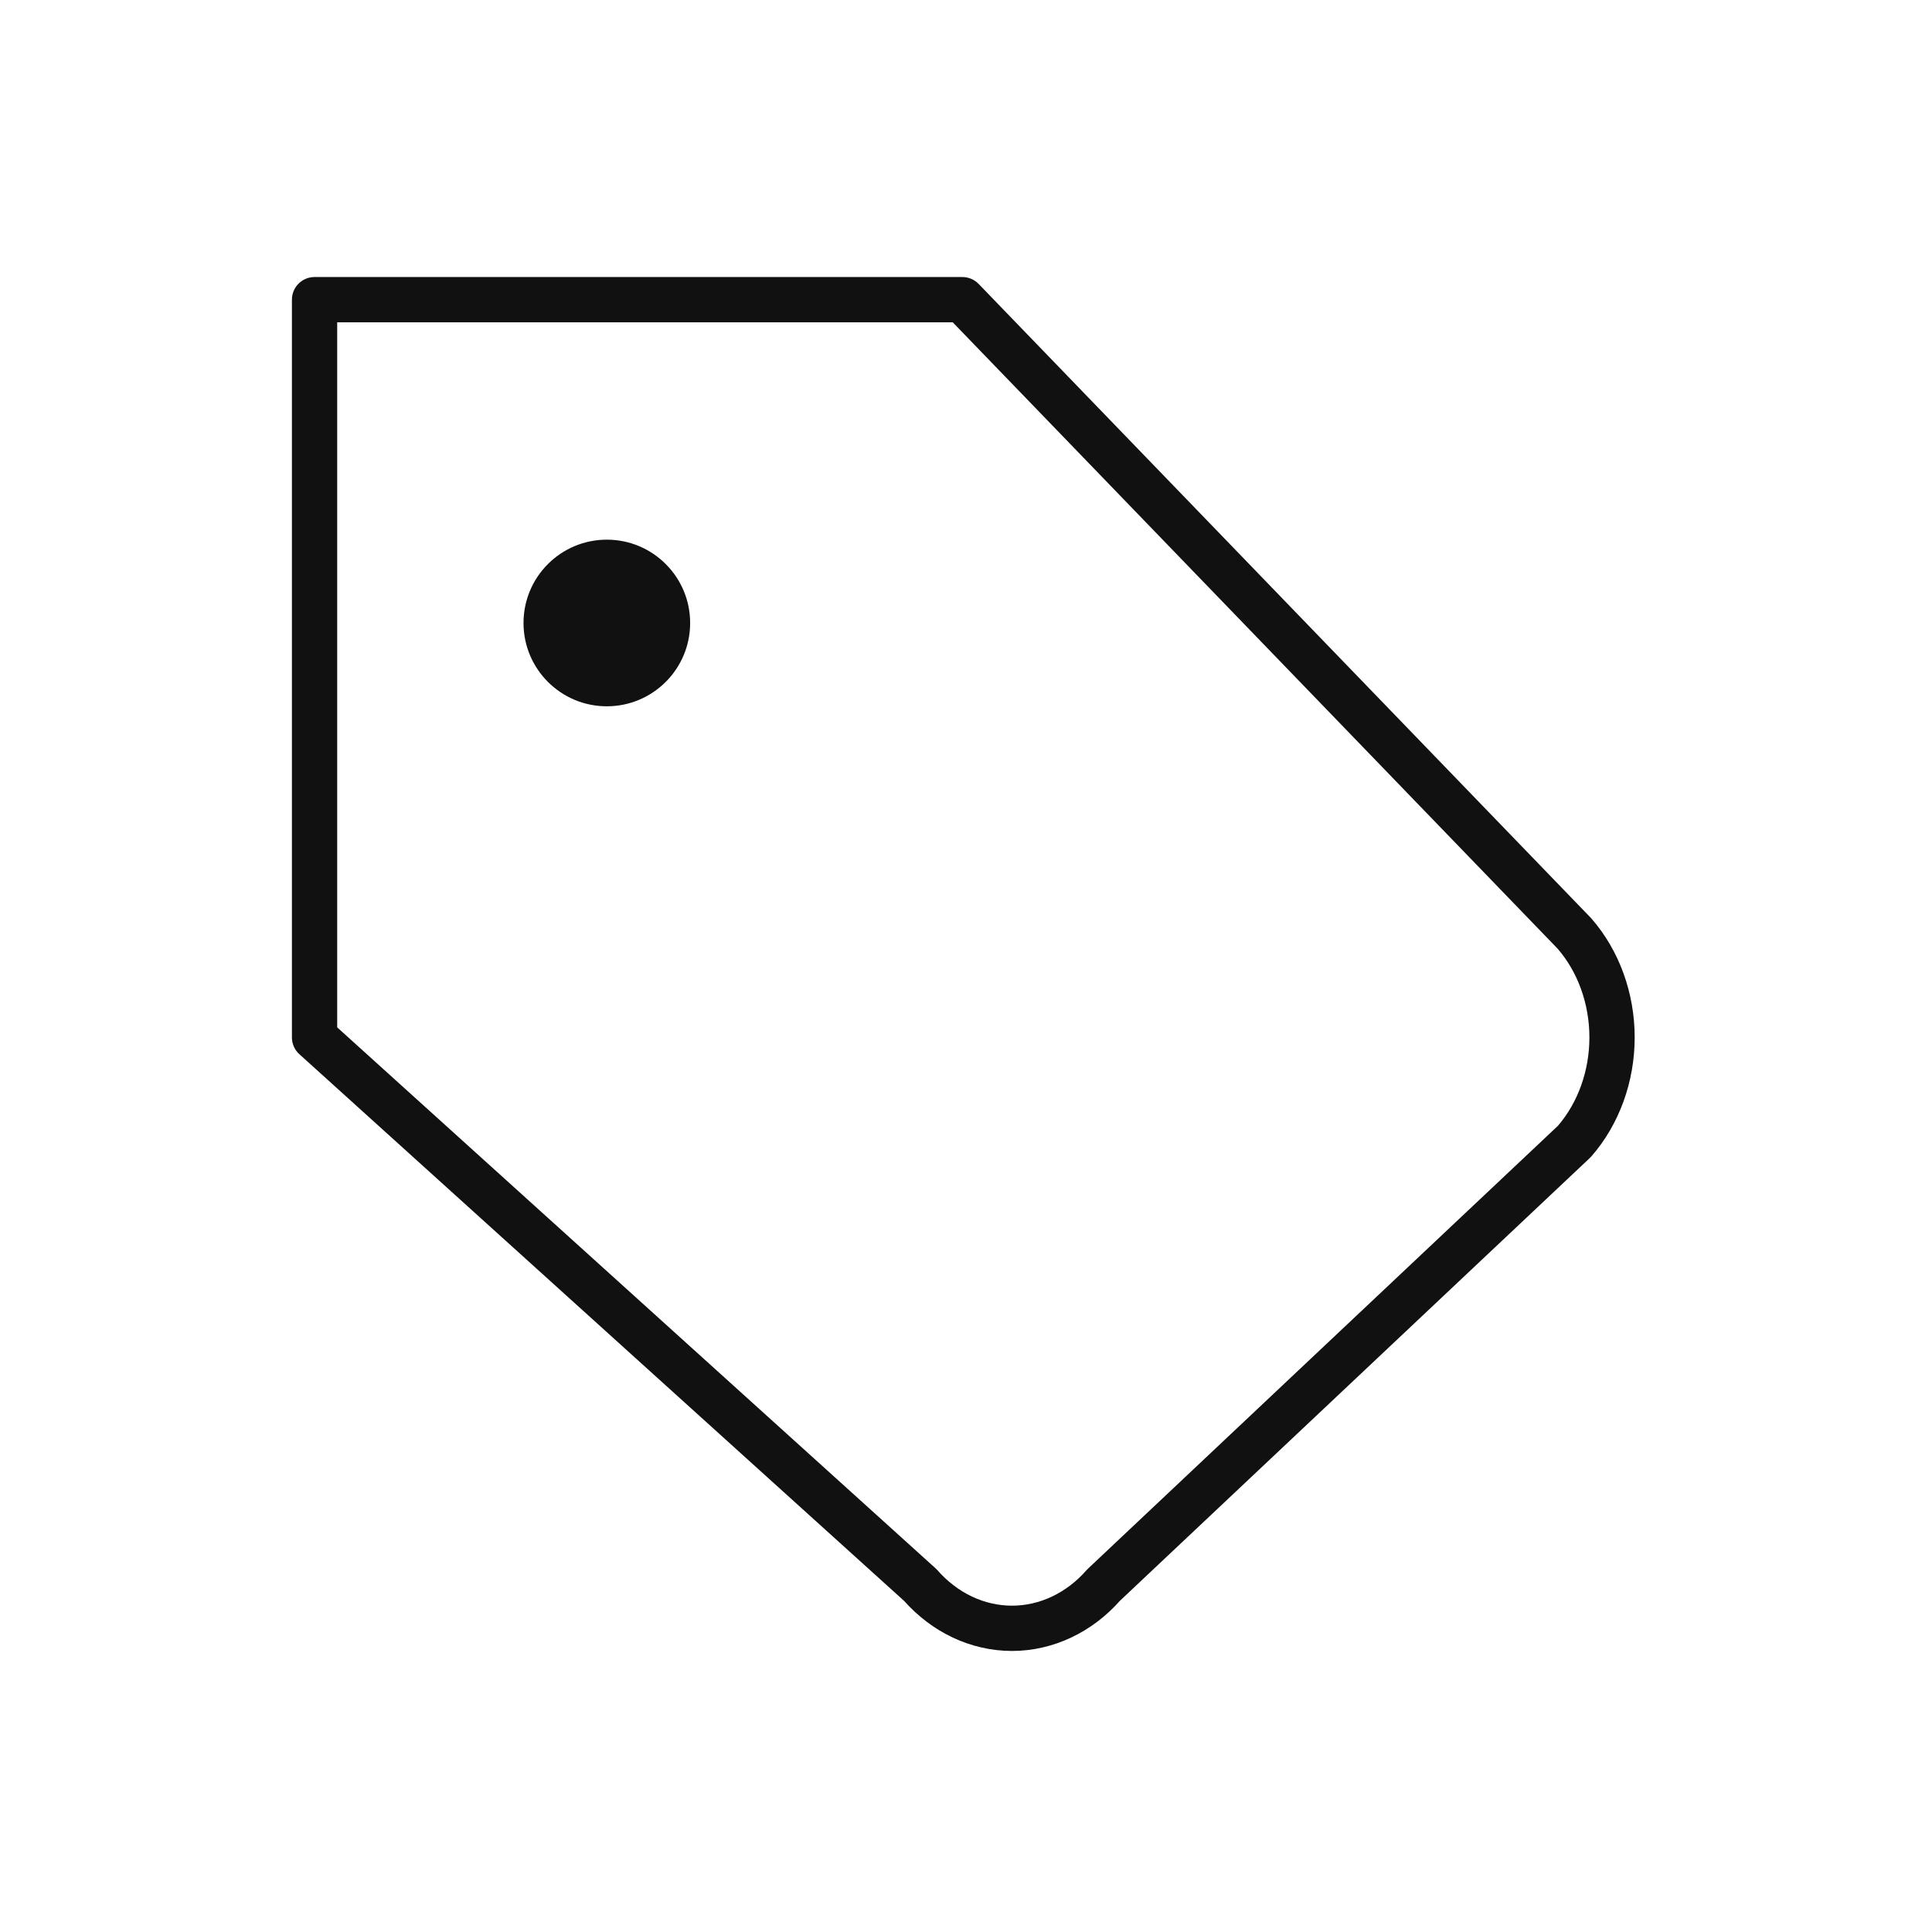 <svg width="64" height="64" viewBox="0 0 64 64" fill="none" xmlns="http://www.w3.org/2000/svg">
<mask id="mask0" mask-type="alpha" maskUnits="userSpaceOnUse" x="0" y="0" width="64" height="64">
<path d="M0 0H64V64H0V0Z" fill="#C4C4C4"/>
</mask>
<g mask="url(#mask0)">
<path fill-rule="evenodd" clip-rule="evenodd" d="M9.67 9.927C9.67 9.512 10.006 9.177 10.42 9.177H31.879C32.083 9.177 32.277 9.259 32.419 9.406L52.692 30.399C52.701 30.408 52.709 30.417 52.718 30.427C53.644 31.488 54.151 32.905 54.151 34.366C54.151 35.826 53.644 37.243 52.718 38.305C52.702 38.323 52.685 38.341 52.667 38.358L37.099 53.028C36.641 53.543 36.094 53.958 35.486 54.245C34.867 54.537 34.2 54.69 33.523 54.69C32.846 54.69 32.178 54.537 31.559 54.245C30.954 53.959 30.409 53.547 29.952 53.034L9.917 34.922C9.76 34.78 9.67 34.578 9.67 34.366V9.927ZM11.17 10.677V34.033L30.989 51.95C31.011 51.969 31.031 51.99 31.05 52.011C31.384 52.393 31.776 52.689 32.199 52.889C32.623 53.089 33.072 53.19 33.523 53.19C33.974 53.19 34.423 53.089 34.846 52.889C35.27 52.689 35.661 52.393 35.995 52.011C36.011 51.994 36.028 51.977 36.045 51.96L51.61 37.292C52.269 36.524 52.651 35.475 52.651 34.366C52.651 33.25 52.264 32.196 51.599 31.427L31.561 10.677H11.17Z" fill="#111111"/>
<circle cx="20.102" cy="20.637" r="2.76" fill="#111111"/>
</g>
</svg>
